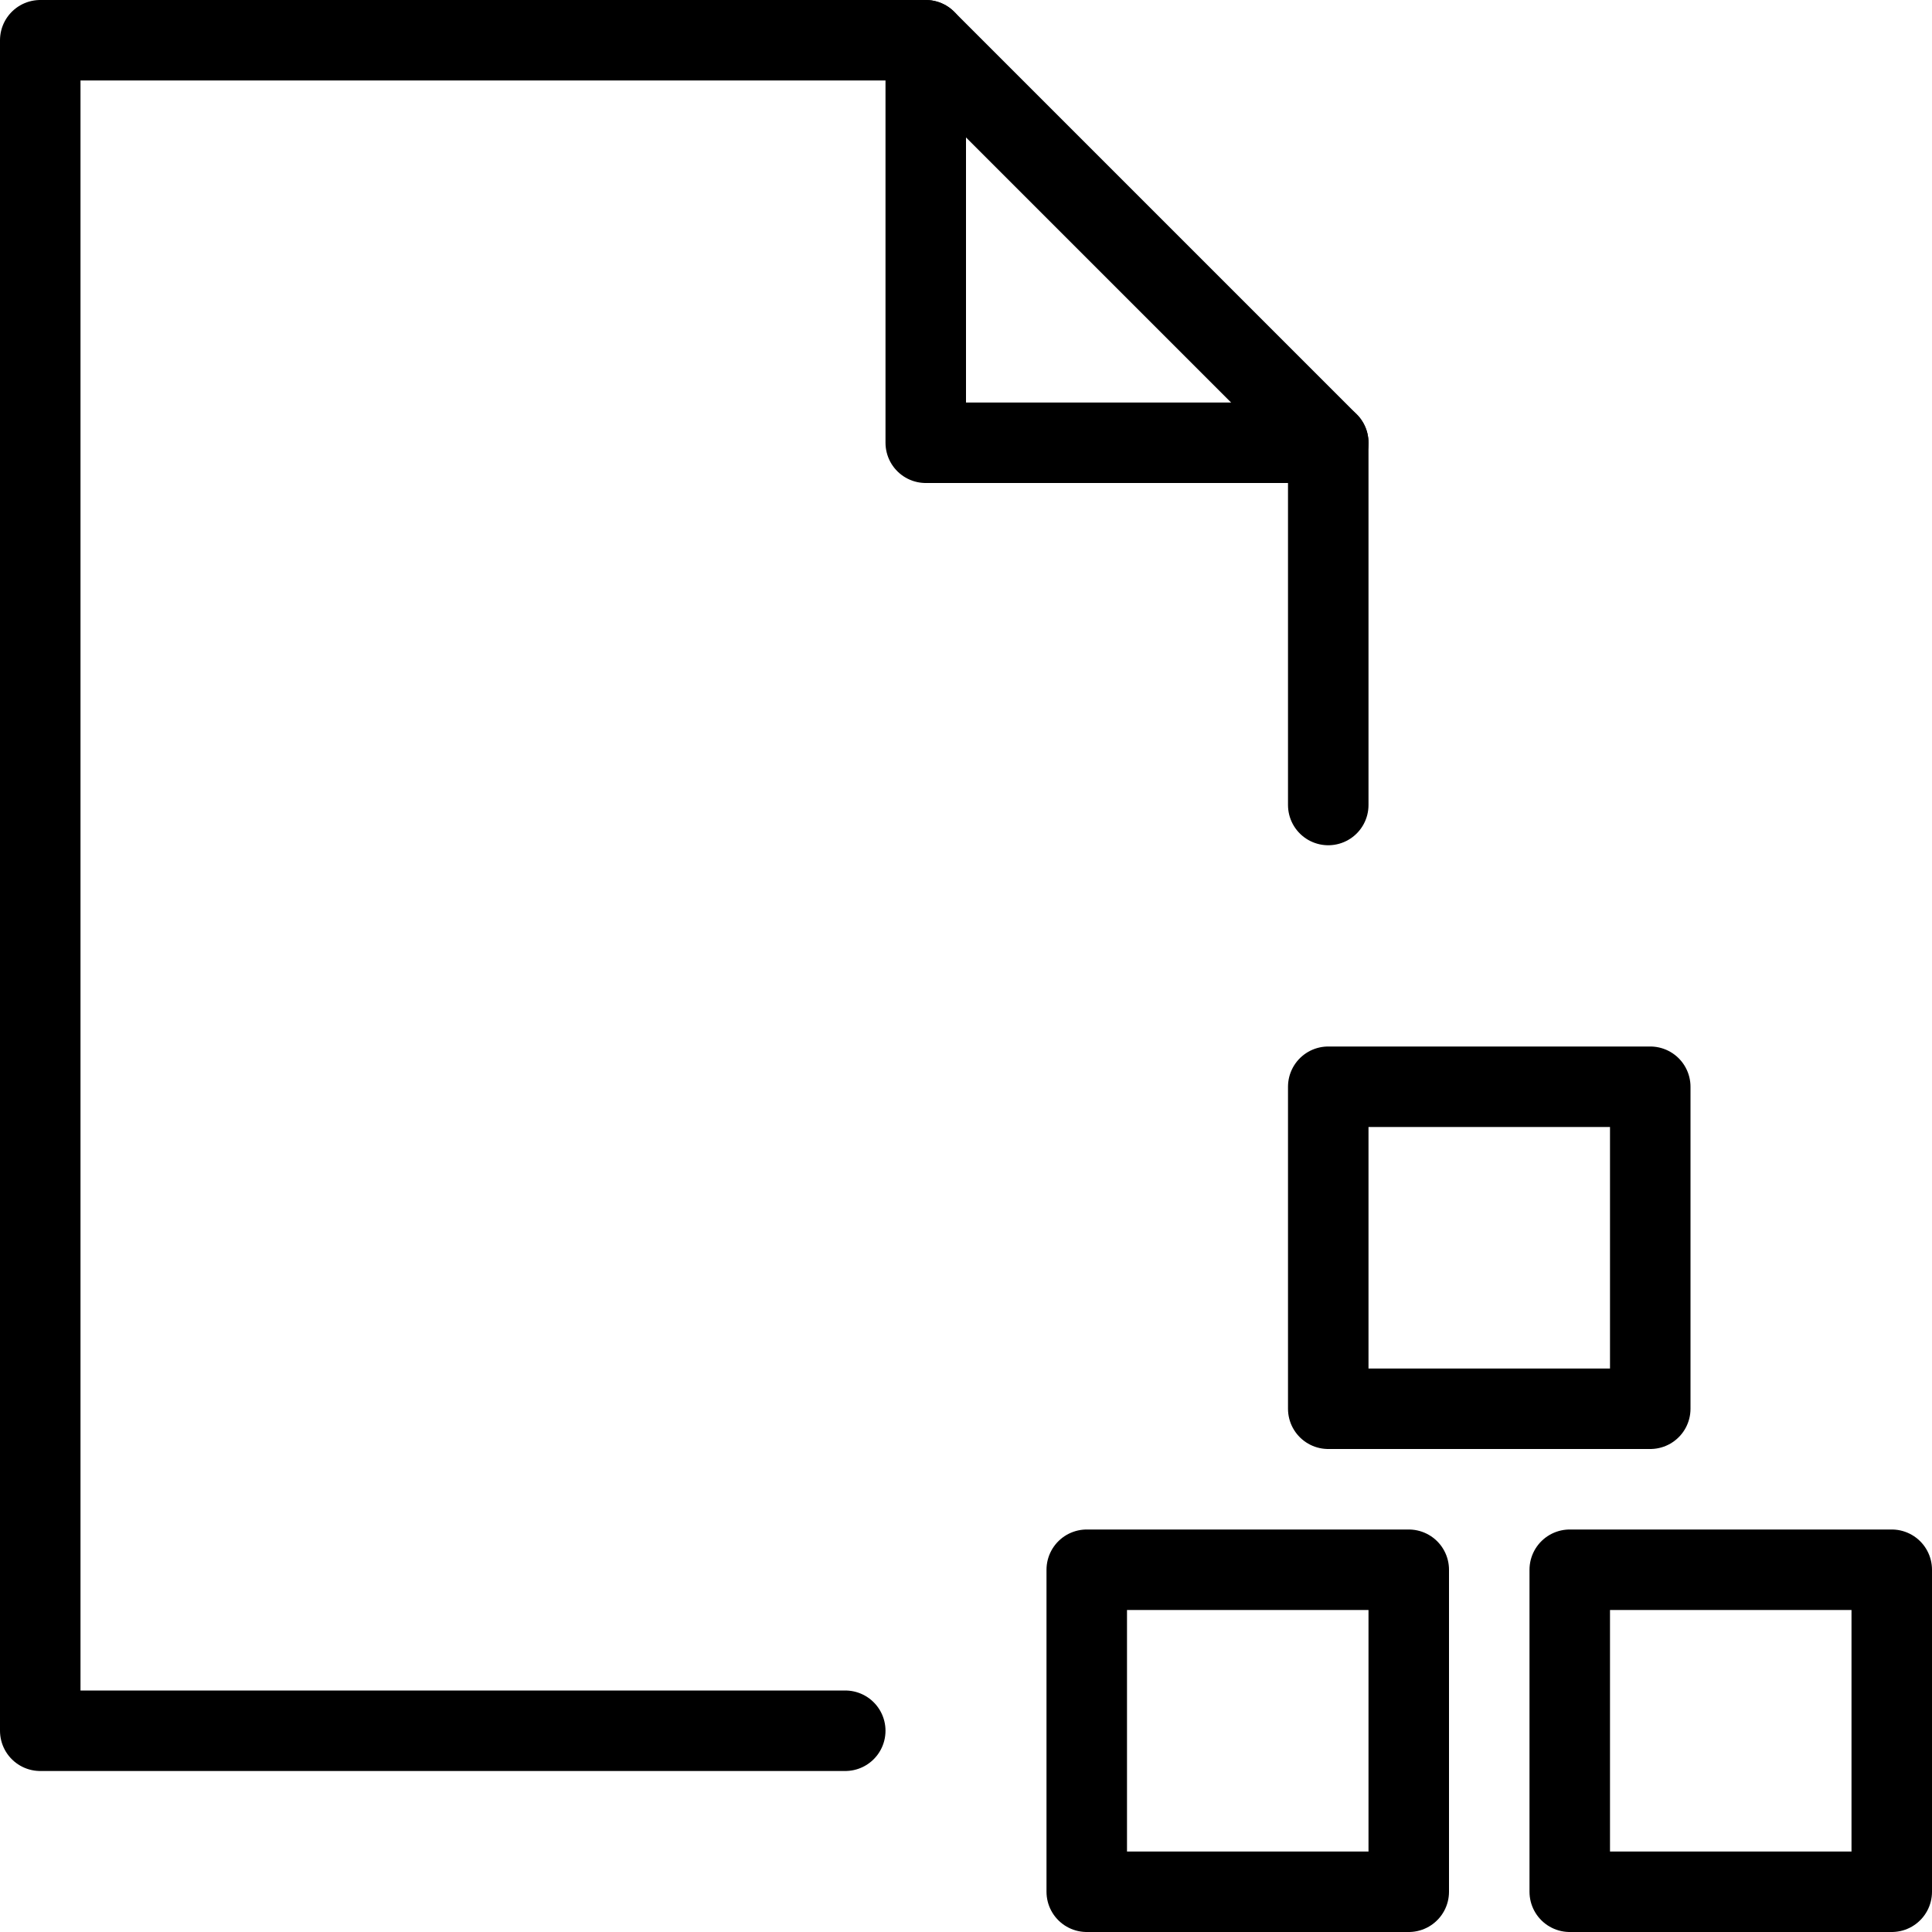 <?xml version="1.0" encoding="utf-8"?>
<!-- Generator: Adobe Illustrator 16.0.3, SVG Export Plug-In . SVG Version: 6.00 Build 0)  -->
<!DOCTYPE svg PUBLIC "-//W3C//DTD SVG 1.1//EN" "http://www.w3.org/Graphics/SVG/1.1/DTD/svg11.dtd">
<svg version="1.1" xmlns="http://www.w3.org/2000/svg" xmlns:xlink="http://www.w3.org/1999/xlink" x="0px" y="0px" width="24px"
	 height="24px" viewBox="0 0 24 24" enable-background="new 0 0 24 24" xml:space="preserve">
<g id="Outline_Icons">
	<g>
		<polyline fill="none" stroke="#000000" stroke-linecap="round" stroke-linejoin="round" stroke-miterlimit="10" points="
			10.5,21.5 0.5,21.5 0.5,0.5 11.5,0.5 16.5,5.5 16.5,10 		"/>
		<polyline fill="none" stroke="#000000" stroke-linecap="round" stroke-linejoin="round" stroke-miterlimit="10" points="11.5,0.5 
			11.5,5.5 16.5,5.5 		"/>
		
			<rect x="19.5" y="19.5" fill="none" stroke="#000000" stroke-linecap="round" stroke-linejoin="round" stroke-miterlimit="10" width="4" height="4"/>
		
			<rect x="13.5" y="19.5" fill="none" stroke="#000000" stroke-linecap="round" stroke-linejoin="round" stroke-miterlimit="10" width="4" height="4"/>
		
			<rect x="16.5" y="13.5" fill="none" stroke="#000000" stroke-linecap="round" stroke-linejoin="round" stroke-miterlimit="10" width="4" height="4"/>
	</g>
</g>
<g id="Invisible_Shape">
	<rect fill="none" width="24" height="24"/>
</g>
</svg>
